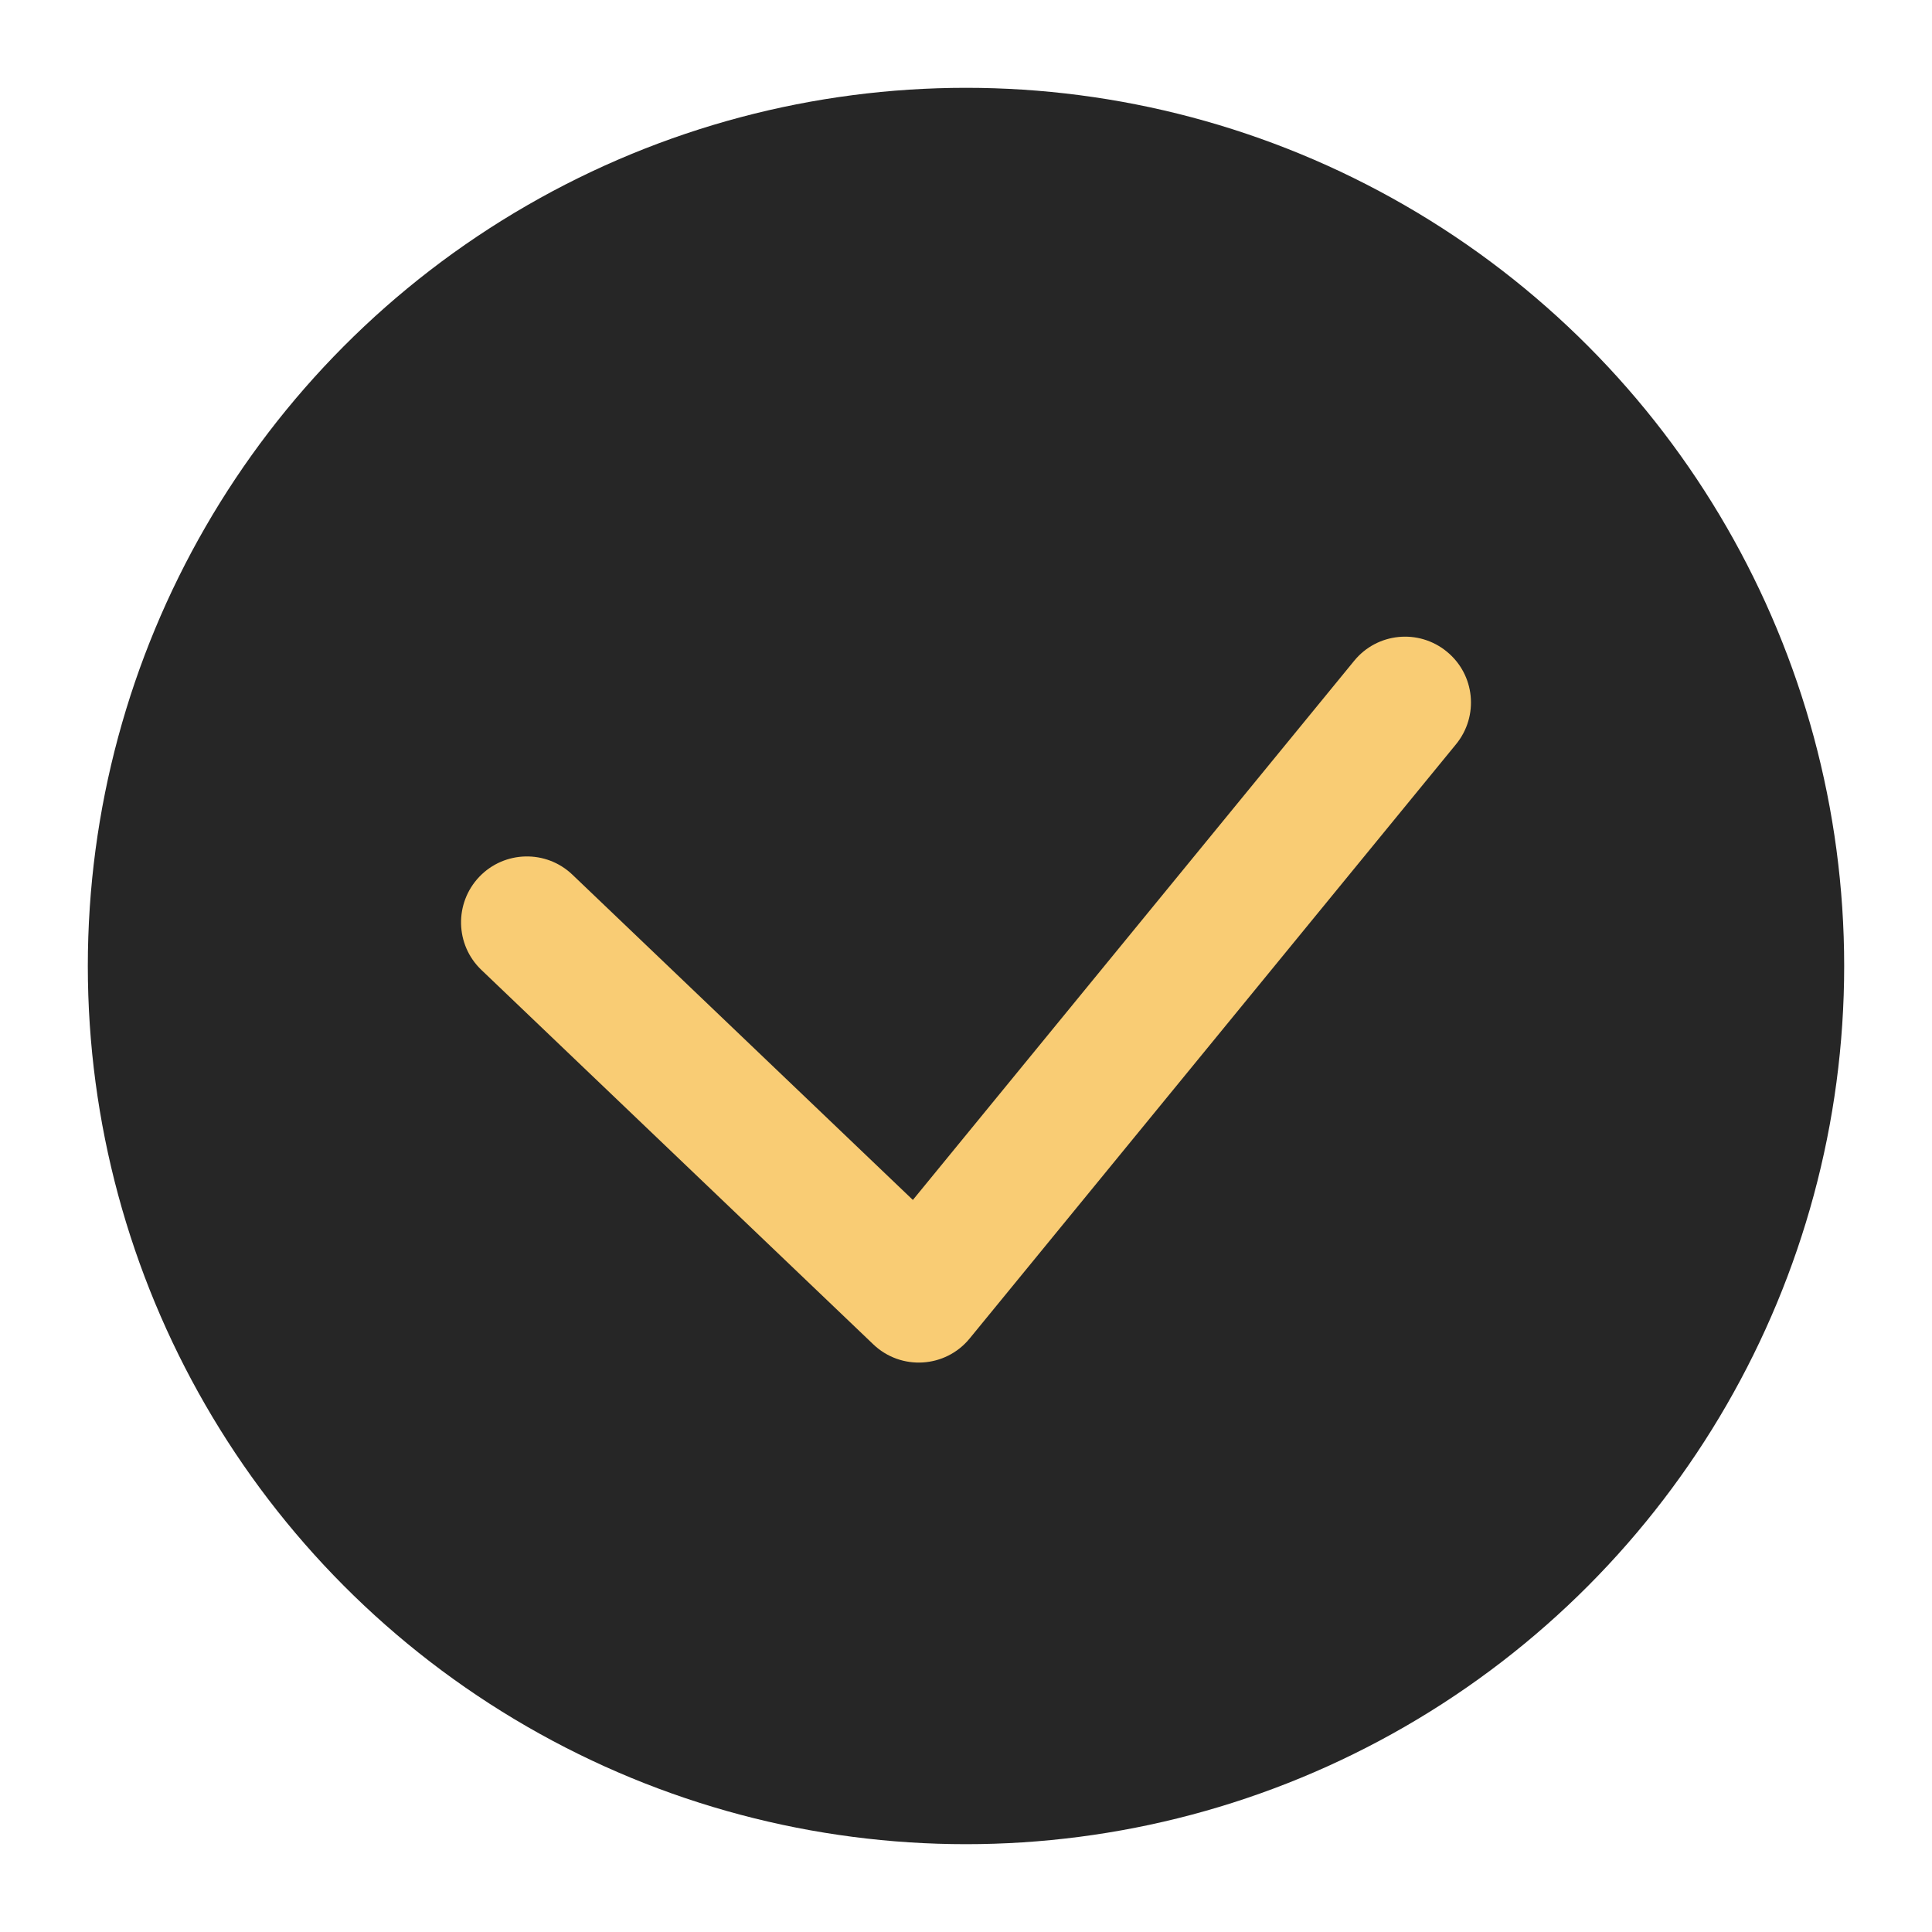 <?xml version="1.0" encoding="UTF-8" standalone="no"?>
<svg width="22px" height="22px" viewBox="0 0 22 22" version="1.1" xmlns="http://www.w3.org/2000/svg" xmlns:xlink="http://www.w3.org/1999/xlink">
    <!-- Generator: Sketch 49.2 (51160) - http://www.bohemiancoding.com/sketch -->
    <title>icon_zhengc</title>
    <desc>Created with Sketch.</desc>
    <defs></defs>
    <g id="icon_zhengc" stroke="none" stroke-width="1" fill="none" fill-rule="evenodd">
        <g id="Group-4" transform="translate(1, 1)">
            <circle id="Oval" fill="#262626" cx="10" cy="10" r="10"></circle>
            <path d="M9.395,12.664 L14.42,6.525 C14.682,6.204 15.154,6.157 15.475,6.42 C15.796,6.682 15.843,7.154 15.58,7.475 L10.042,14.241 C9.766,14.579 9.26,14.61 8.944,14.308 L4.482,10.045 C4.182,9.759 4.172,9.284 4.458,8.984 C4.744,8.685 5.219,8.674 5.518,8.96 L9.395,12.664 Z" id="Path-2" fill="#F9CC74" fill-rule="nonzero"></path>
        </g>
    </g>
</svg>